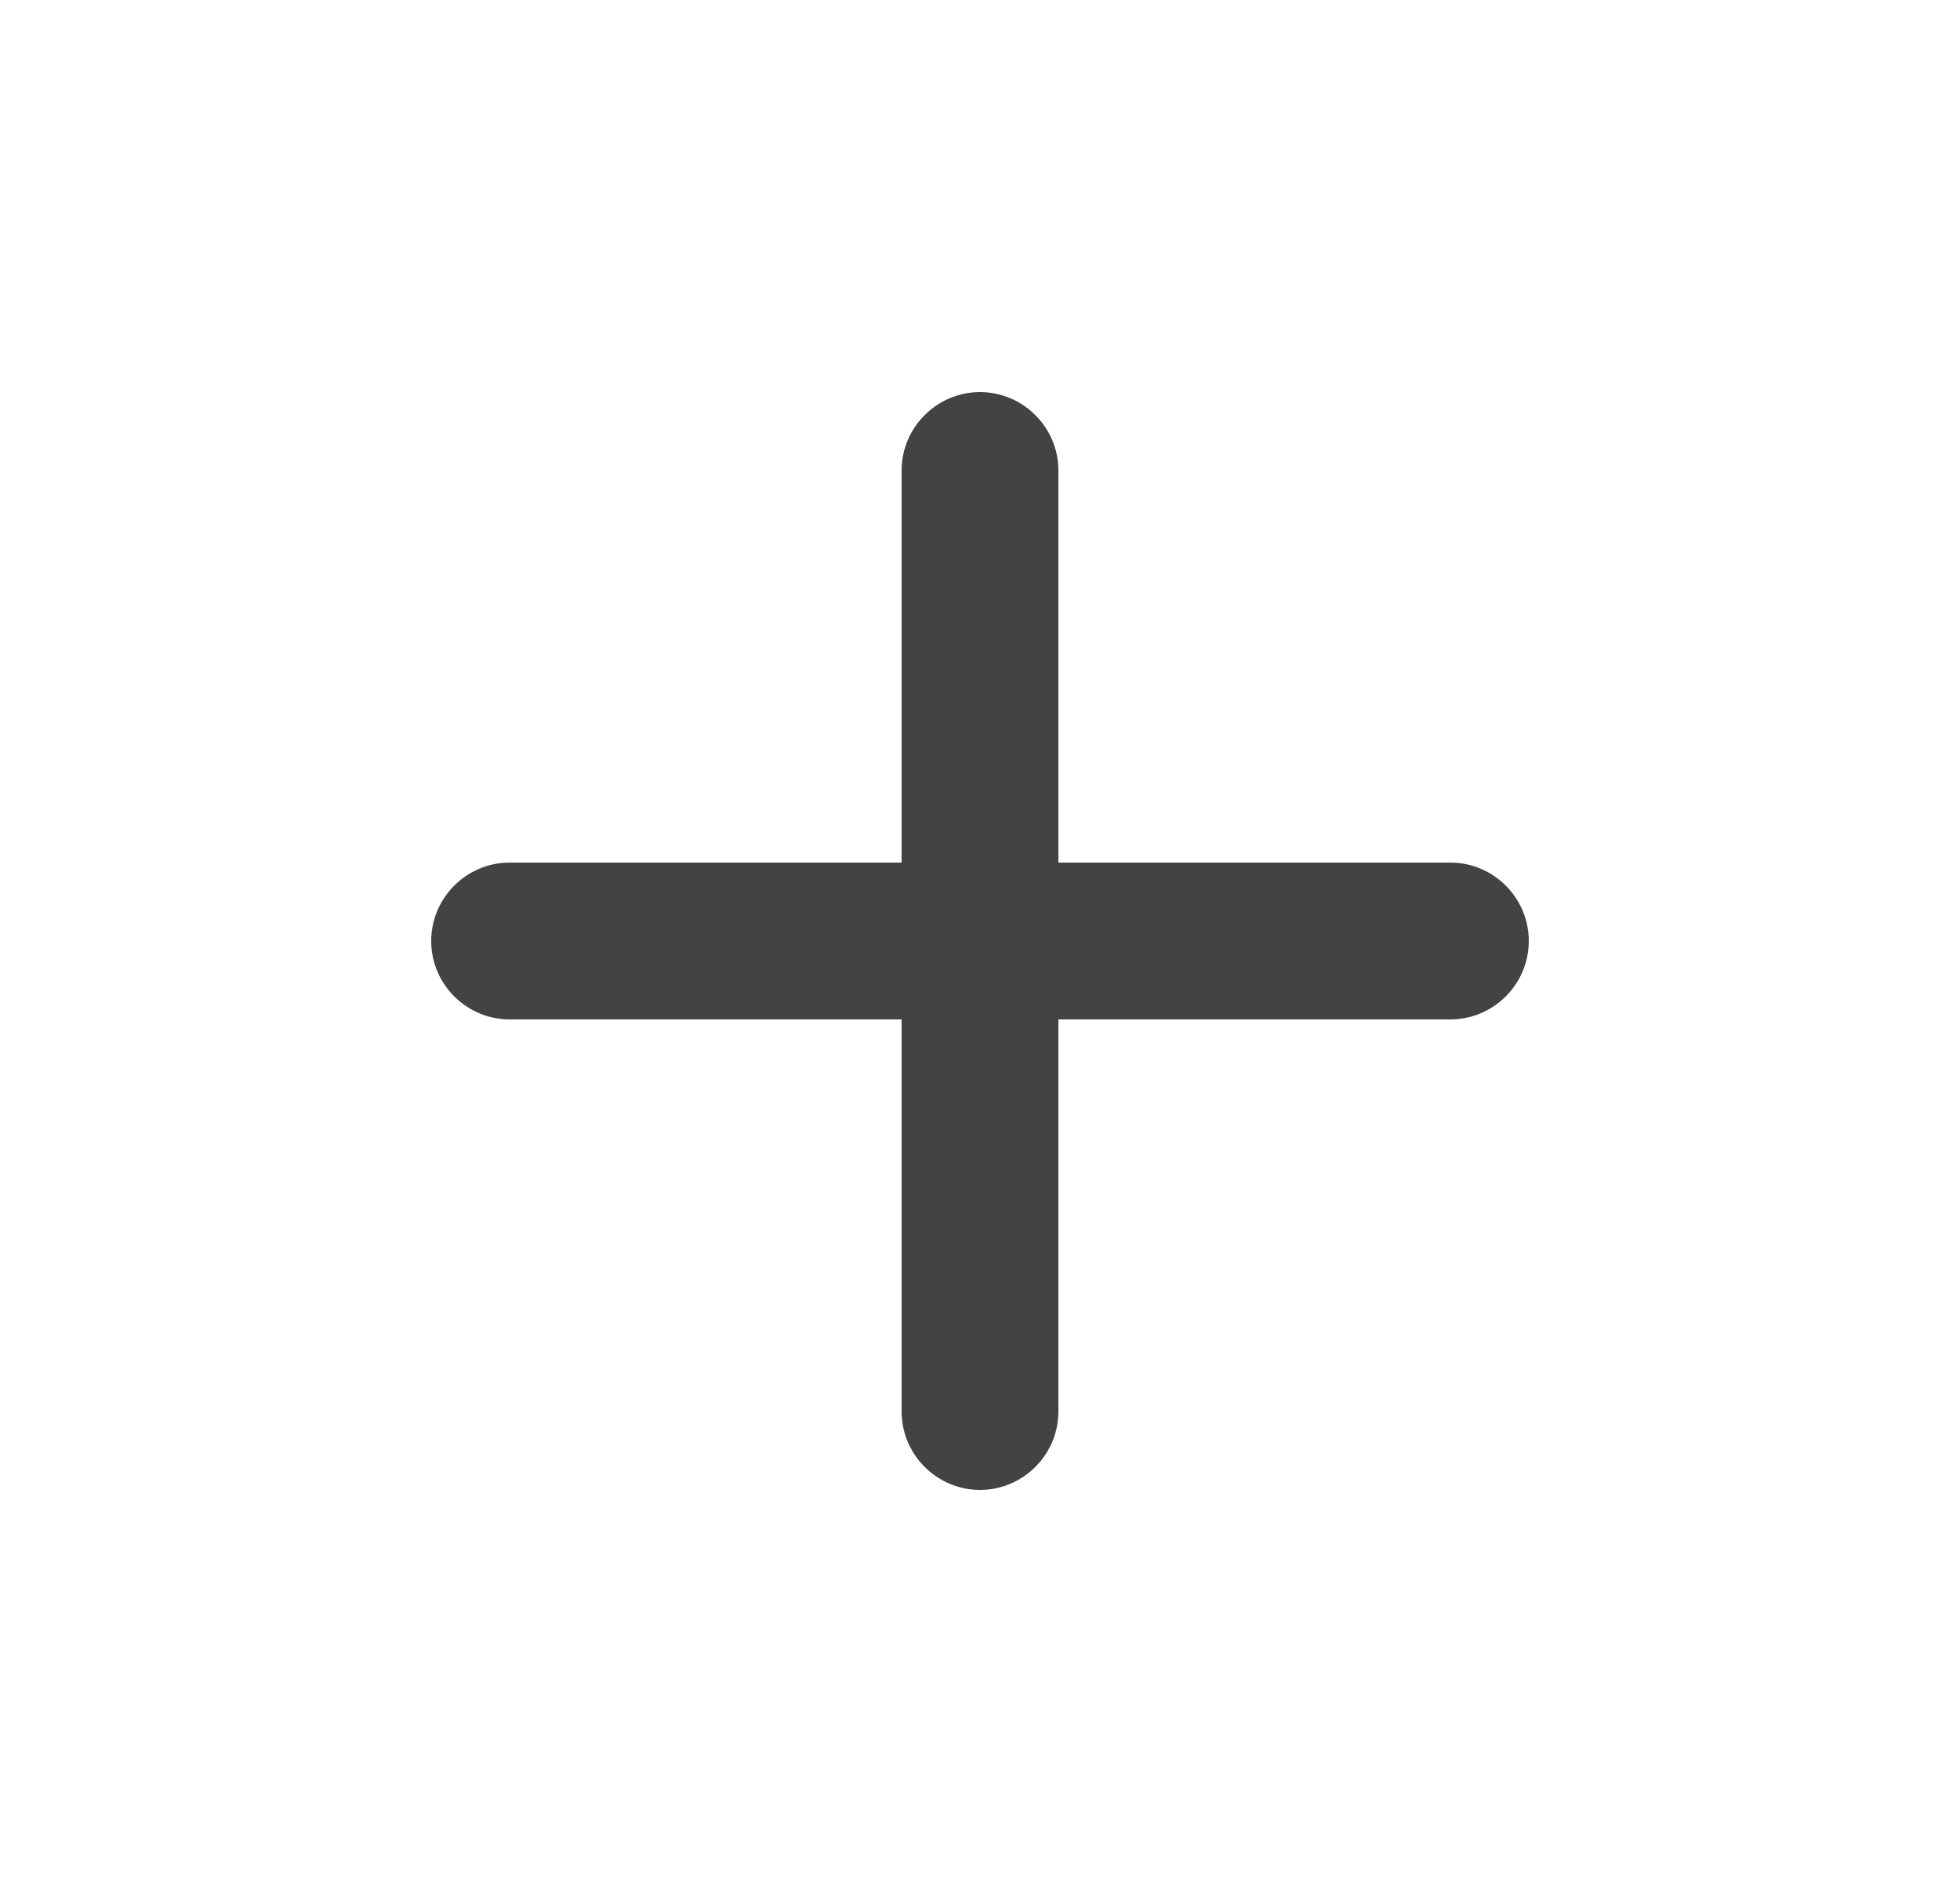 <svg width="25" height="24" viewBox="0 0 25 24" fill="none" xmlns="http://www.w3.org/2000/svg">
<path d="M18.5 13H13.5V18C13.5 18.55 13.05 19 12.5 19C11.95 19 11.5 18.55 11.5 18V13H6.5C5.95 13 5.5 12.55 5.5 12C5.5 11.45 5.95 11 6.5 11H11.5V6C11.5 5.45 11.95 5 12.5 5C13.05 5 13.5 5.45 13.5 6V11H18.5C19.05 11 19.5 11.45 19.5 12C19.5 12.55 19.05 13 18.5 13Z" fill="#434343"/>
</svg>
